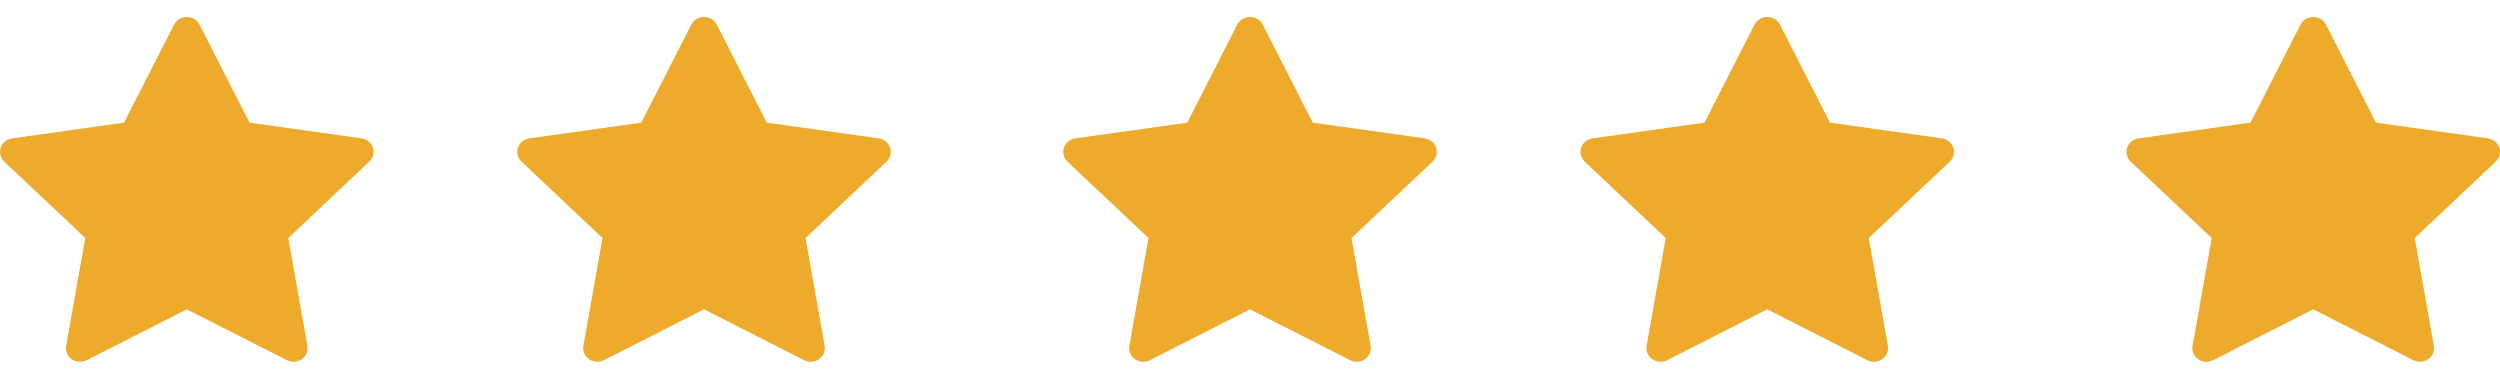 <svg width="87" height="13" viewBox="0 0 87 13" fill="none" xmlns="http://www.w3.org/2000/svg">
<path d="M12.58 4.815L8.683 4.268L6.941 0.854C6.893 0.76 6.815 0.685 6.718 0.639C6.475 0.523 6.181 0.62 6.06 0.854L4.317 4.268L0.42 4.815C0.313 4.83 0.215 4.879 0.139 4.953C0.048 5.044 -0.002 5.165 4.32016e-05 5.291C0.002 5.417 0.055 5.537 0.149 5.625L2.968 8.283L2.302 12.035C2.286 12.122 2.296 12.212 2.331 12.294C2.365 12.376 2.423 12.447 2.497 12.499C2.571 12.551 2.659 12.582 2.75 12.589C2.842 12.595 2.933 12.576 3.014 12.535L6.5 10.764L9.986 12.535C10.081 12.584 10.191 12.6 10.297 12.582C10.565 12.538 10.744 12.293 10.698 12.035L10.032 8.283L12.851 5.625C12.928 5.553 12.979 5.458 12.994 5.354C13.036 5.094 12.848 4.854 12.58 4.815Z" fill="#EEAA2B"/>
<path d="M30.58 4.815L26.683 4.268L24.941 0.854C24.893 0.76 24.815 0.685 24.718 0.639C24.476 0.523 24.181 0.62 24.059 0.854L22.317 4.268L18.42 4.815C18.313 4.83 18.215 4.879 18.139 4.953C18.048 5.044 17.998 5.165 18 5.291C18.002 5.417 18.055 5.537 18.149 5.625L20.968 8.283L20.302 12.035C20.286 12.122 20.296 12.212 20.331 12.294C20.365 12.376 20.423 12.447 20.497 12.499C20.571 12.551 20.659 12.582 20.75 12.589C20.842 12.595 20.933 12.576 21.014 12.535L24.5 10.764L27.986 12.535C28.081 12.584 28.192 12.6 28.297 12.582C28.564 12.538 28.744 12.293 28.698 12.035L28.032 8.283L30.852 5.625C30.928 5.553 30.979 5.458 30.994 5.354C31.036 5.094 30.848 4.854 30.58 4.815Z" fill="#EEAA2B"/>
<path d="M49.58 4.815L45.683 4.268L43.941 0.854C43.893 0.76 43.815 0.685 43.718 0.639C43.475 0.523 43.181 0.62 43.059 0.854L41.317 4.268L37.42 4.815C37.313 4.83 37.215 4.879 37.139 4.953C37.048 5.044 36.998 5.165 37 5.291C37.002 5.417 37.055 5.537 37.149 5.625L39.968 8.283L39.302 12.035C39.286 12.122 39.296 12.212 39.331 12.294C39.365 12.376 39.423 12.447 39.497 12.499C39.571 12.551 39.659 12.582 39.75 12.589C39.842 12.595 39.933 12.576 40.014 12.535L43.5 10.764L46.986 12.535C47.081 12.584 47.191 12.6 47.297 12.582C47.565 12.538 47.744 12.293 47.698 12.035L47.032 8.283L49.852 5.625C49.928 5.553 49.979 5.458 49.994 5.354C50.036 5.094 49.848 4.854 49.58 4.815Z" fill="#EEAA2B"/>
<path d="M67.58 4.815L63.683 4.268L61.941 0.854C61.893 0.76 61.815 0.685 61.718 0.639C61.475 0.523 61.181 0.62 61.059 0.854L59.317 4.268L55.42 4.815C55.313 4.83 55.215 4.879 55.139 4.953C55.048 5.044 54.998 5.165 55 5.291C55.002 5.417 55.055 5.537 55.149 5.625L57.968 8.283L57.302 12.035C57.286 12.122 57.296 12.212 57.331 12.294C57.365 12.376 57.423 12.447 57.497 12.499C57.571 12.551 57.659 12.582 57.75 12.589C57.842 12.595 57.933 12.576 58.014 12.535L61.5 10.764L64.986 12.535C65.081 12.584 65.192 12.6 65.297 12.582C65.564 12.538 65.744 12.293 65.698 12.035L65.032 8.283L67.852 5.625C67.928 5.553 67.979 5.458 67.994 5.354C68.036 5.094 67.848 4.854 67.58 4.815Z" fill="#EEAA2B"/>
<path d="M86.58 4.815L82.683 4.268L80.941 0.854C80.893 0.76 80.815 0.685 80.718 0.639C80.475 0.523 80.181 0.62 80.059 0.854L78.317 4.268L74.42 4.815C74.313 4.83 74.215 4.879 74.139 4.953C74.048 5.044 73.998 5.165 74 5.291C74.002 5.417 74.055 5.537 74.149 5.625L76.968 8.283L76.302 12.035C76.286 12.122 76.296 12.212 76.331 12.294C76.365 12.376 76.423 12.447 76.497 12.499C76.571 12.551 76.659 12.582 76.75 12.589C76.842 12.595 76.933 12.576 77.014 12.535L80.5 10.764L83.986 12.535C84.081 12.584 84.192 12.6 84.297 12.582C84.564 12.538 84.744 12.293 84.698 12.035L84.032 8.283L86.852 5.625C86.928 5.553 86.979 5.458 86.994 5.354C87.036 5.094 86.848 4.854 86.58 4.815Z" fill="#EEAA2B"/>
</svg>
